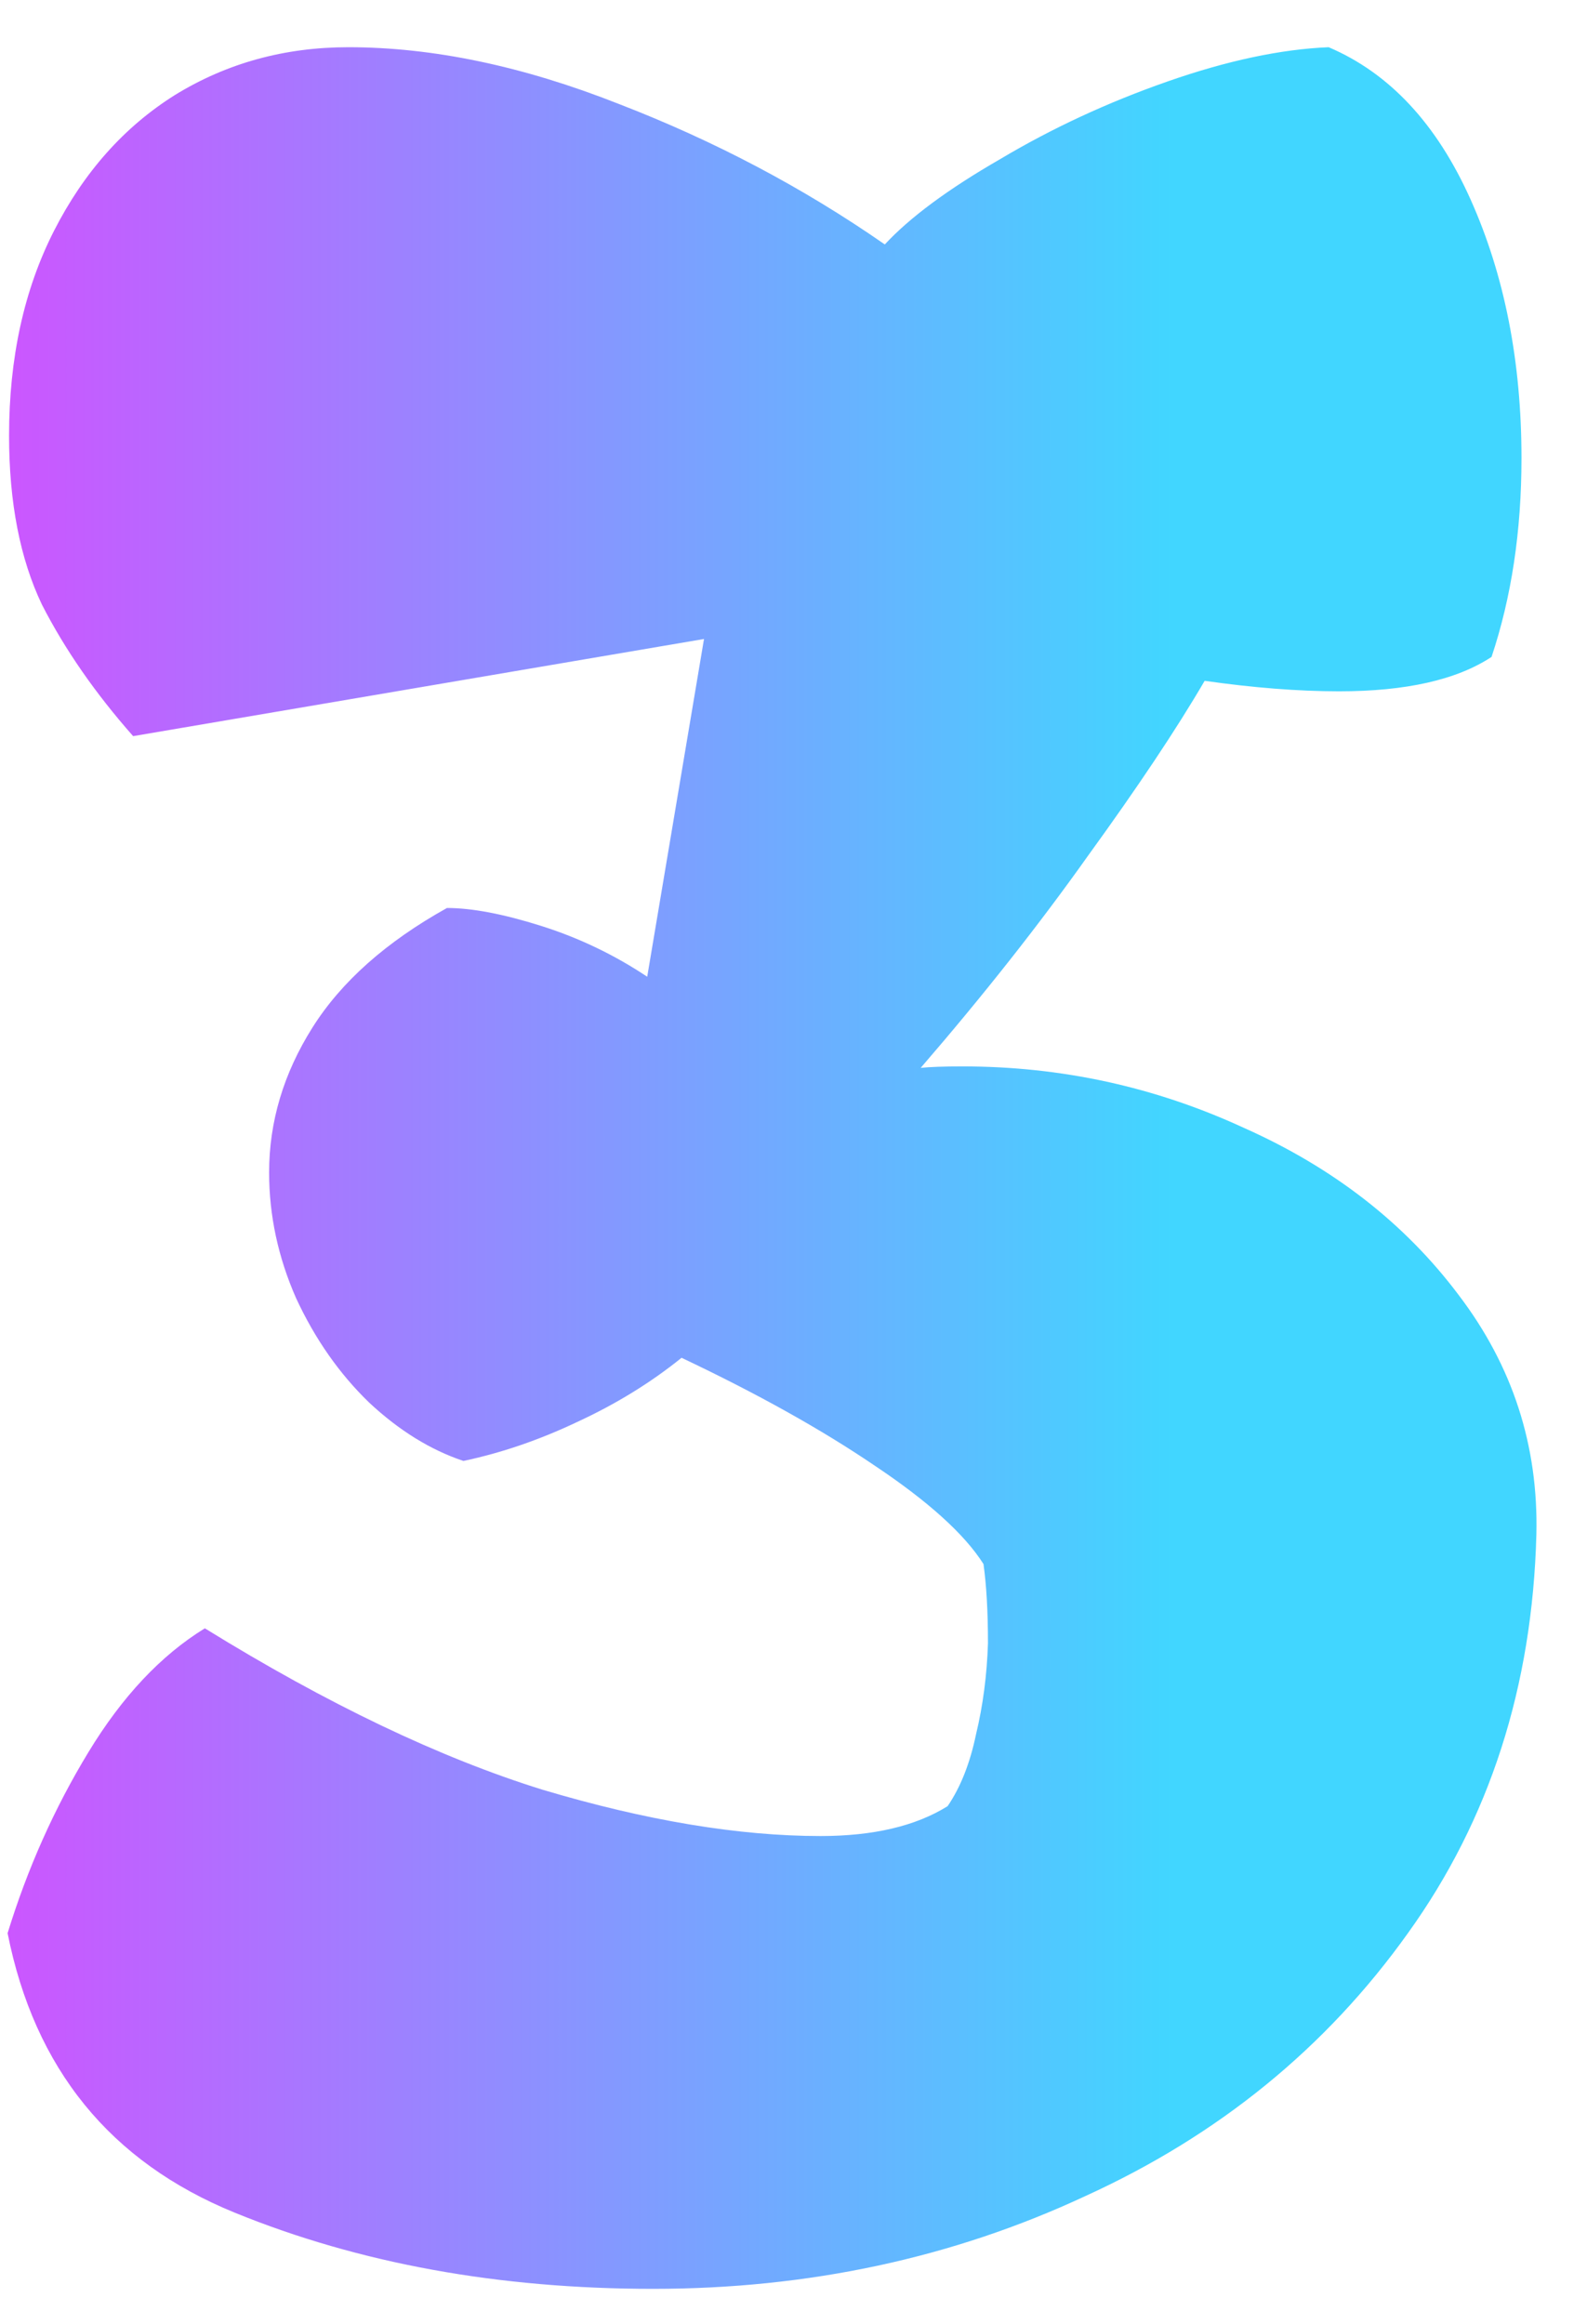 <svg width="28" height="41" viewBox="0 0 28 41" fill="none" xmlns="http://www.w3.org/2000/svg">
<path d="M3.614 28.729C5.776 30.065 7.763 31.014 9.573 31.577C11.401 32.122 13.036 32.394 14.477 32.394C15.409 32.394 16.156 32.218 16.719 31.867C16.947 31.533 17.114 31.111 17.22 30.601C17.343 30.091 17.413 29.555 17.431 28.993C17.431 28.43 17.404 27.964 17.352 27.595C17.018 27.068 16.376 26.488 15.427 25.855C14.495 25.222 13.361 24.589 12.025 23.956C11.48 24.396 10.865 24.774 10.18 25.09C9.512 25.407 8.844 25.635 8.176 25.776C7.596 25.582 7.042 25.24 6.515 24.748C5.987 24.238 5.557 23.623 5.223 22.902C4.906 22.181 4.748 21.443 4.748 20.687C4.748 19.791 5.003 18.938 5.513 18.129C6.022 17.321 6.813 16.618 7.886 16.02C8.325 16.02 8.879 16.125 9.547 16.336C10.215 16.547 10.839 16.846 11.419 17.233L12.421 11.274L2.349 12.988C1.681 12.232 1.145 11.459 0.74 10.668C0.354 9.859 0.16 8.866 0.16 7.688C0.16 6.317 0.424 5.113 0.951 4.076C1.479 3.039 2.19 2.239 3.087 1.676C4.001 1.114 5.021 0.833 6.146 0.833C7.64 0.833 9.23 1.167 10.918 1.834C12.605 2.485 14.17 3.311 15.611 4.313C16.051 3.838 16.727 3.337 17.642 2.81C18.556 2.265 19.54 1.808 20.595 1.439C21.649 1.07 22.599 0.868 23.442 0.833C24.515 1.29 25.35 2.186 25.947 3.522C26.545 4.858 26.844 6.378 26.844 8.084C26.844 9.367 26.668 10.536 26.316 11.59C25.701 11.995 24.805 12.197 23.627 12.197C22.906 12.197 22.115 12.135 21.254 12.012C20.762 12.856 20.076 13.884 19.197 15.097C18.336 16.31 17.352 17.558 16.244 18.841C16.402 18.824 16.648 18.815 16.982 18.815C18.723 18.815 20.375 19.175 21.939 19.896C23.521 20.599 24.787 21.584 25.736 22.849C26.686 24.097 27.143 25.503 27.107 27.068C27.037 29.757 26.281 32.104 24.84 34.108C23.398 36.129 21.5 37.676 19.145 38.748C16.807 39.838 14.267 40.383 11.524 40.383C8.8 40.383 6.339 39.935 4.142 39.039C1.944 38.142 0.608 36.498 0.134 34.108C0.485 32.965 0.96 31.902 1.558 30.918C2.155 29.933 2.841 29.204 3.614 28.729Z" fill="url(#paint0_linear_334_1314)"/>
<defs>
<linearGradient id="paint0_linear_334_1314" x1="-1" y1="12.078" x2="30" y2="12.078" gradientUnits="userSpaceOnUse">
<stop stop-color="#D34FFF"/>
<stop offset="0.7" stop-color="#41D6FF"/>
</linearGradient>
</defs>
</svg>
